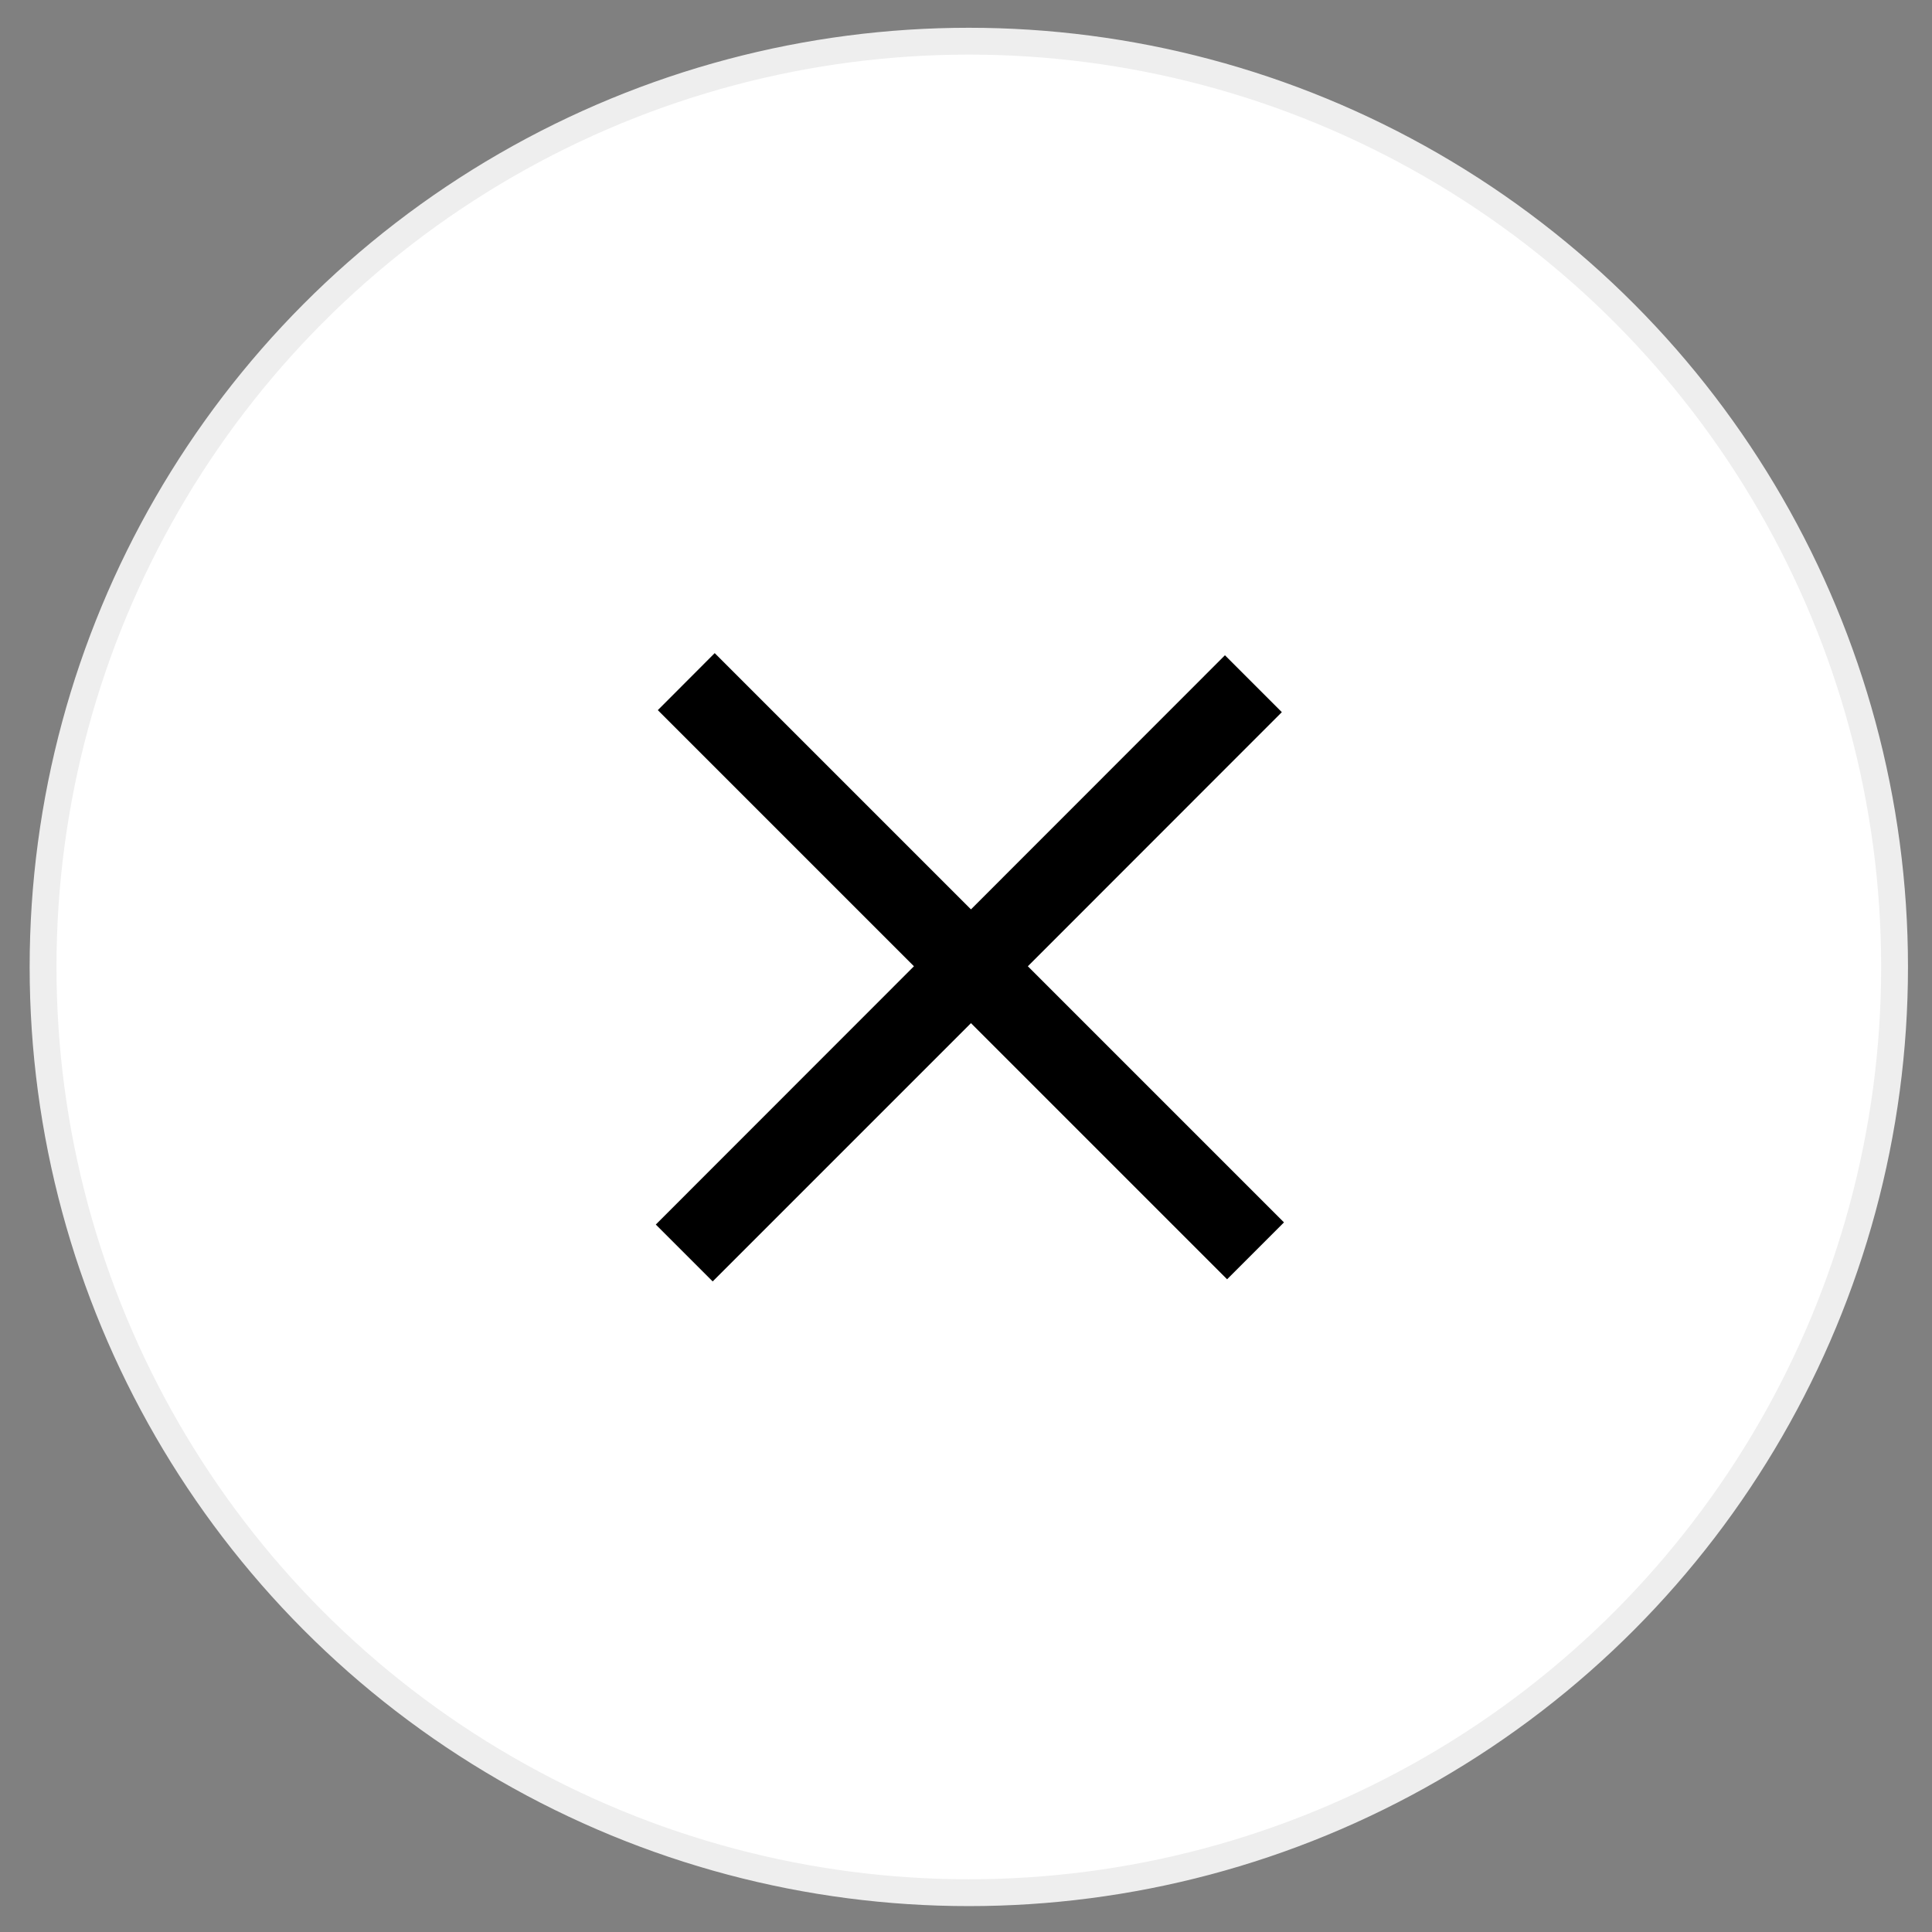 <svg id="Capa_1" data-name="Capa 1" xmlns="http://www.w3.org/2000/svg" viewBox="0 0 144 144"><rect x="0" y="0" width="144" height="144" fill="#808080" stroke="none"/><defs><style>.cls-1{fill:#fff;stroke:#eee;stroke-miterlimit:10;stroke-width:2px;}.cls-2{fill:none;}</style></defs><circle class="cls-1" cx="72.21" cy="72.07" r="69"/><rect class="cls-2" x="0.21" y="0.07" width="144" height="144"/><polygon points="95.7 91.11 76.61 72.02 95.54 53.08 91.3 48.84 72.37 67.78 53.27 48.68 49.03 52.93 68.12 72.02 48.88 91.27 53.12 95.51 72.37 76.26 91.46 95.35 95.7 91.11"/><rect class="cls-2" x="36.22" y="36.07" width="72" height="72"/></svg>